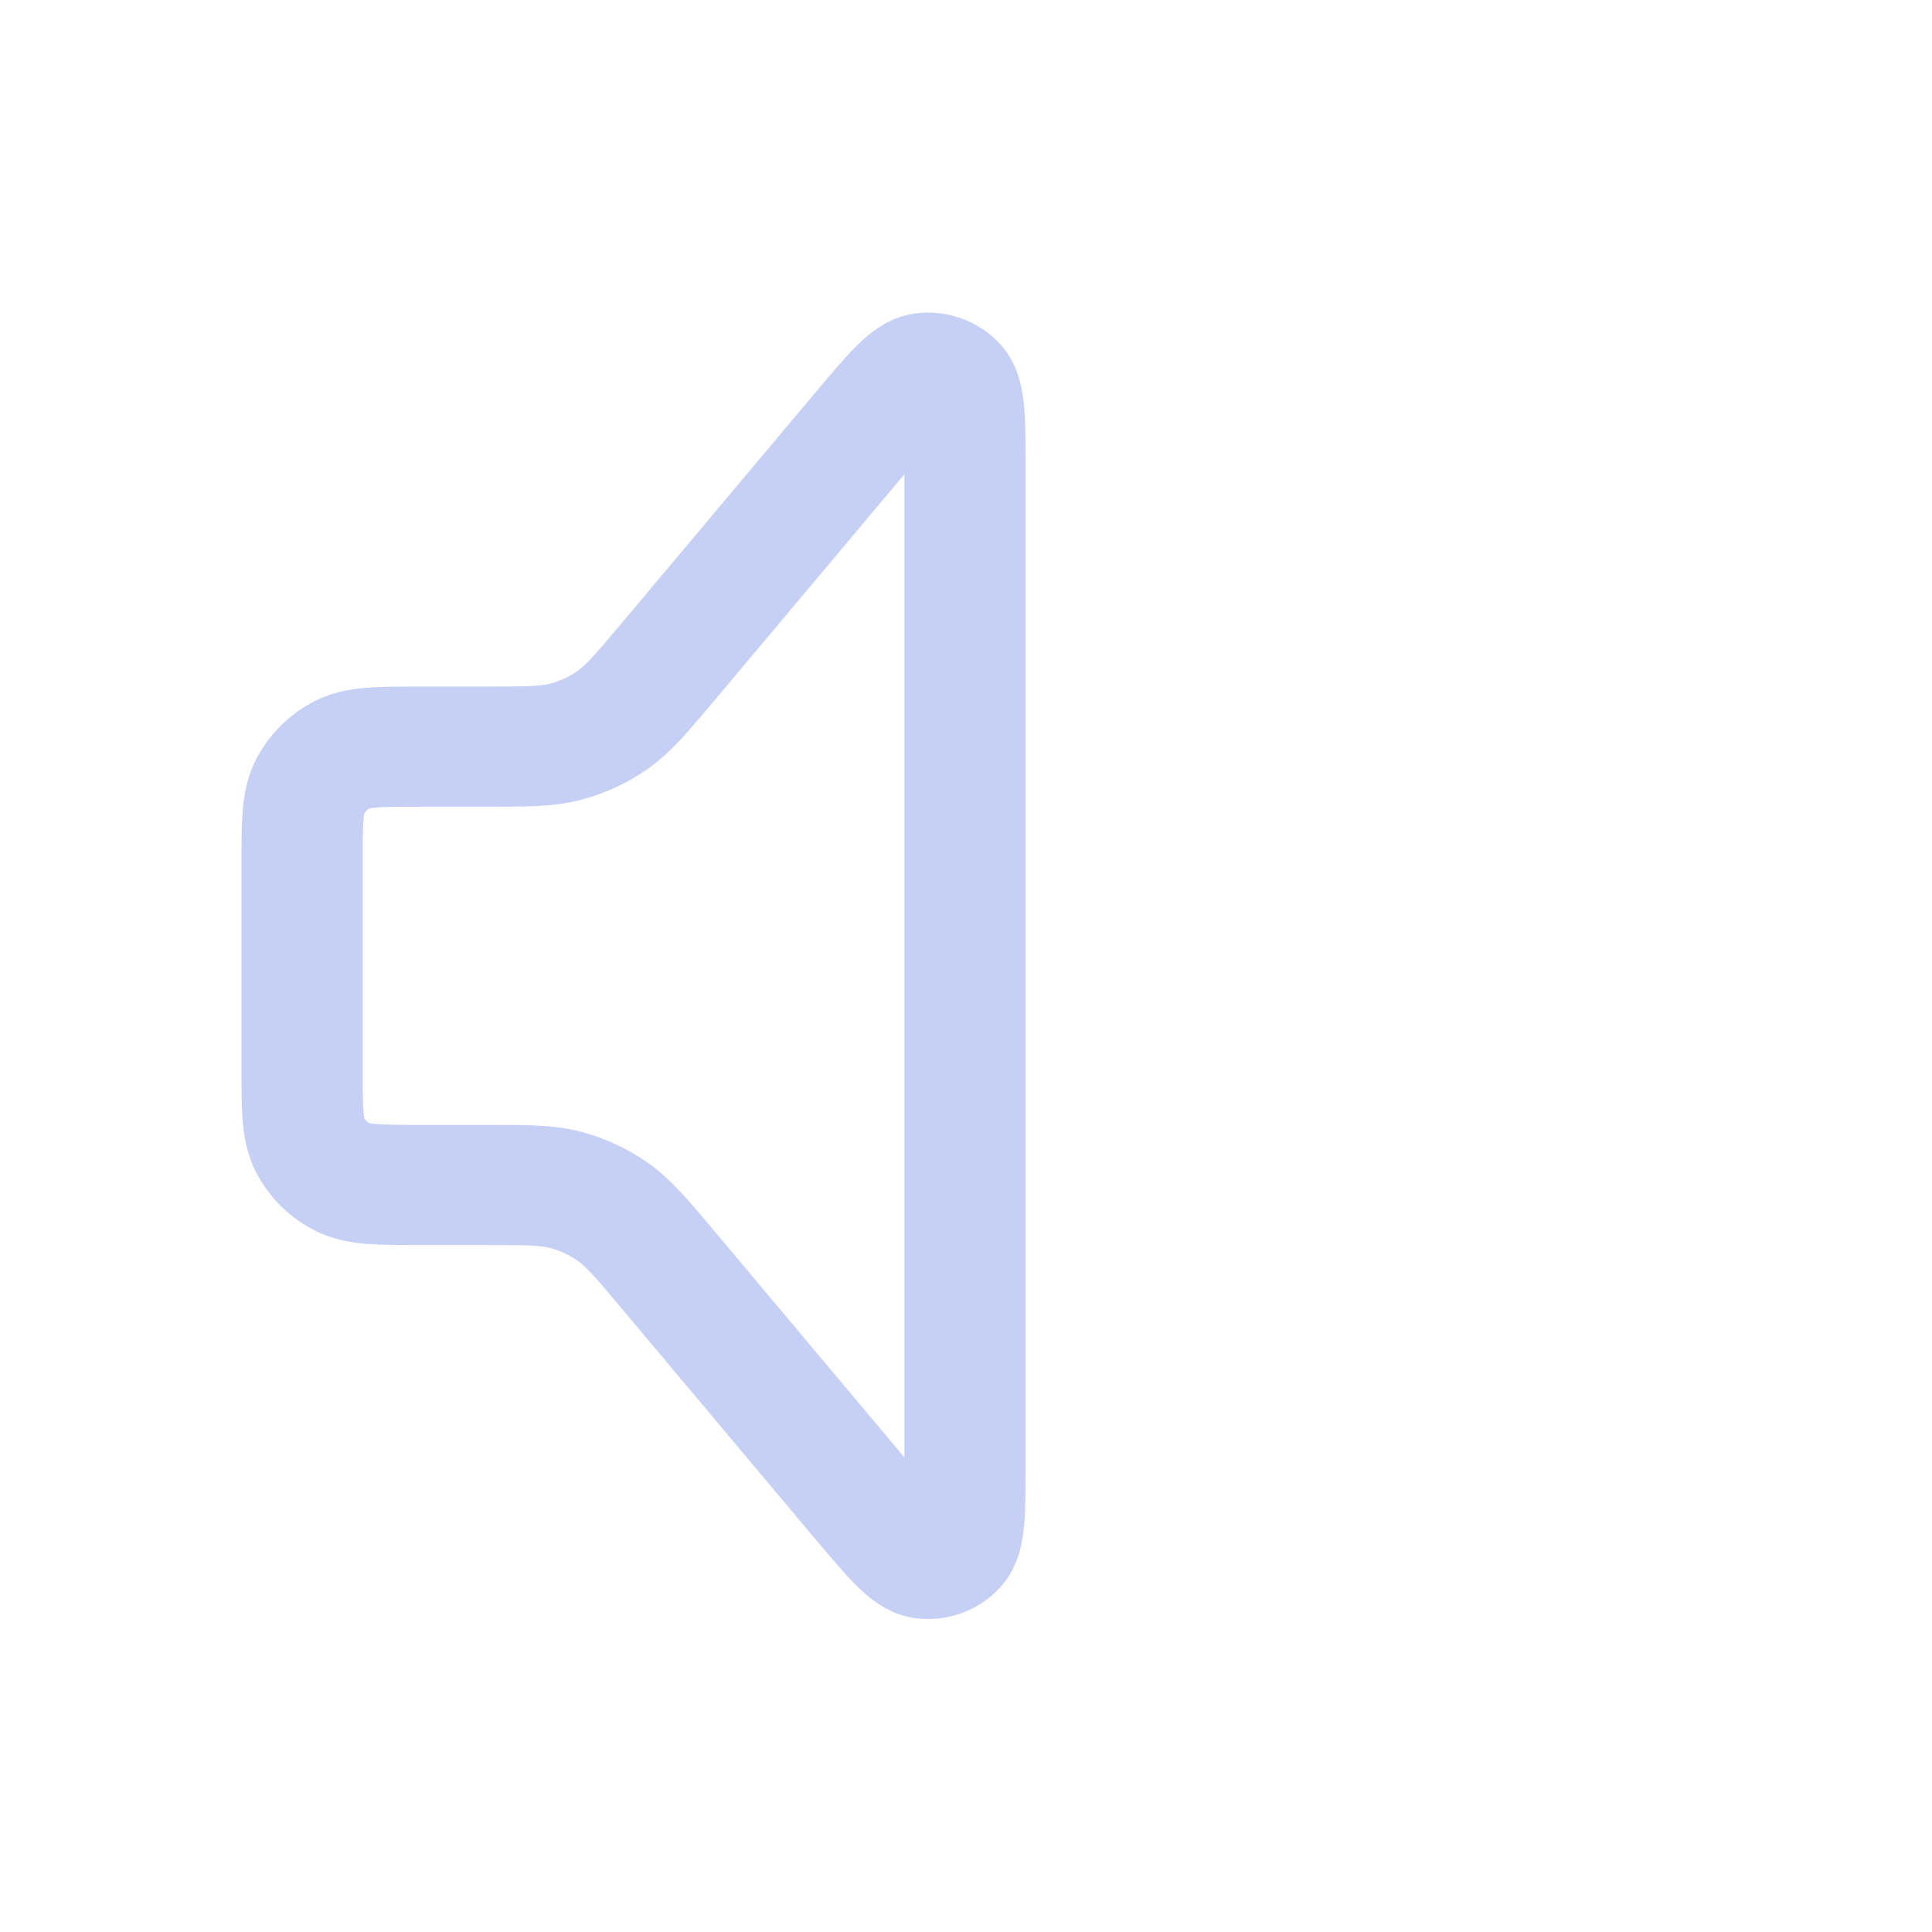 <?xml version="1.0" encoding="UTF-8" standalone="no"?>
<!-- Uploaded to: SVG Repo, www.svgrepo.com, Transformed by: SVG Repo Mixer Tools -->

<svg
   width="48"
   height="48"
   viewBox="0 0 9.6 9.6"
   fill="none"
   version="1.1"
   id="svg2"
   sodipodi:docname="vol-0.svg"
   xml:space="preserve"
   inkscape:version="1.3.2 (091e20ef0f, 2023-11-25, custom)"
   xmlns:inkscape="http://www.inkscape.org/namespaces/inkscape"
   xmlns:sodipodi="http://sodipodi.sourceforge.net/DTD/sodipodi-0.dtd"
   xmlns="http://www.w3.org/2000/svg"
   xmlns:svg="http://www.w3.org/2000/svg"><defs
     id="defs2" /><sodipodi:namedview
     id="namedview2"
     pagecolor="#ffffff"
     bordercolor="#000000"
     borderopacity="0.25"
     inkscape:showpageshadow="2"
     inkscape:pageopacity="0.0"
     inkscape:pagecheckerboard="0"
     inkscape:deskcolor="#d1d1d1"
     showguides="true"
     inkscape:zoom="12.55"
     inkscape:cx="21.87251"
     inkscape:cy="27.131474"
     inkscape:window-width="1586"
     inkscape:window-height="944"
     inkscape:window-x="0"
     inkscape:window-y="0"
     inkscape:window-maximized="1"
     inkscape:current-layer="g3" /><g
     id="SVGRepo_bgCarrier"
     stroke-width="0" /><g
     id="SVGRepo_tracerCarrier"
     stroke-linecap="round"
     stroke-linejoin="round" /><g
     id="SVGRepo_iconCarrier" /><g
     style="fill:none"
     id="g1"
     transform="translate(-8.473,-6.377)"><g
       id="SVGRepo_bgCarrier-5"
       stroke-width="0" /><g
       id="SVGRepo_tracerCarrier-3"
       stroke-linecap="round"
       stroke-linejoin="round" /><g
       style="fill:none;stroke:#c6d0f5;stroke-width:1.645;stroke-dasharray:none;stroke-opacity:1;stroke-linejoin:round;stroke-linecap:round"
       id="g2"
       transform="matrix(0.366,0,0,0.363,8.876,6.82)"><g
         style="fill:none;stroke-width:1.645;stroke-linecap:round;stroke-linejoin:round;stroke-dasharray:none;stroke:#c6d0f5;stroke-opacity:1"
         id="g3"
         transform="matrix(1,0,0,1,4.871309e-6,1.589791e-5)"><path
           style="stroke-width:1.645;stroke-linecap:round;stroke-linejoin:round;stroke-dasharray:none;stroke:#c6d0f5;stroke-opacity:1"
           d="m 4.6,9 h 0.901 c 0.551,0 0.826,0 1.082,-0.069 C 6.809,8.871 7.023,8.77 7.214,8.636 7.43,8.484 7.607,8.272 7.96,7.849 L 10.585,4.698 C 11.021,4.175 11.239,3.913 11.429,3.886 11.594,3.863 11.76,3.923 11.871,4.046 12,4.189 12,4.529 12,5.21 V 18.79 c 0,0.681 0,1.021 -0.129,1.164 -0.112,0.124 -0.277,0.184 -0.442,0.16 -0.19,-0.027 -0.408,-0.289 -0.844,-0.811 L 7.96,16.151 C 7.607,15.728 7.43,15.517 7.214,15.364 7.023,15.23 6.809,15.13 6.583,15.069 6.328,15 6.052,15 5.501,15 H 4.6 c -0.56,0 -0.84,0 -1.054,-0.109 C 3.358,14.795 3.205,14.642 3.109,14.454 3,14.24 3,13.96 3,13.4 v -2.8 C 3,10.04 3,9.76 3.109,9.546 3.205,9.358 3.358,9.205 3.546,9.109 3.76,9 4.04,9 4.6,9 Z"
           id="path5" /></g></g></g></svg>
